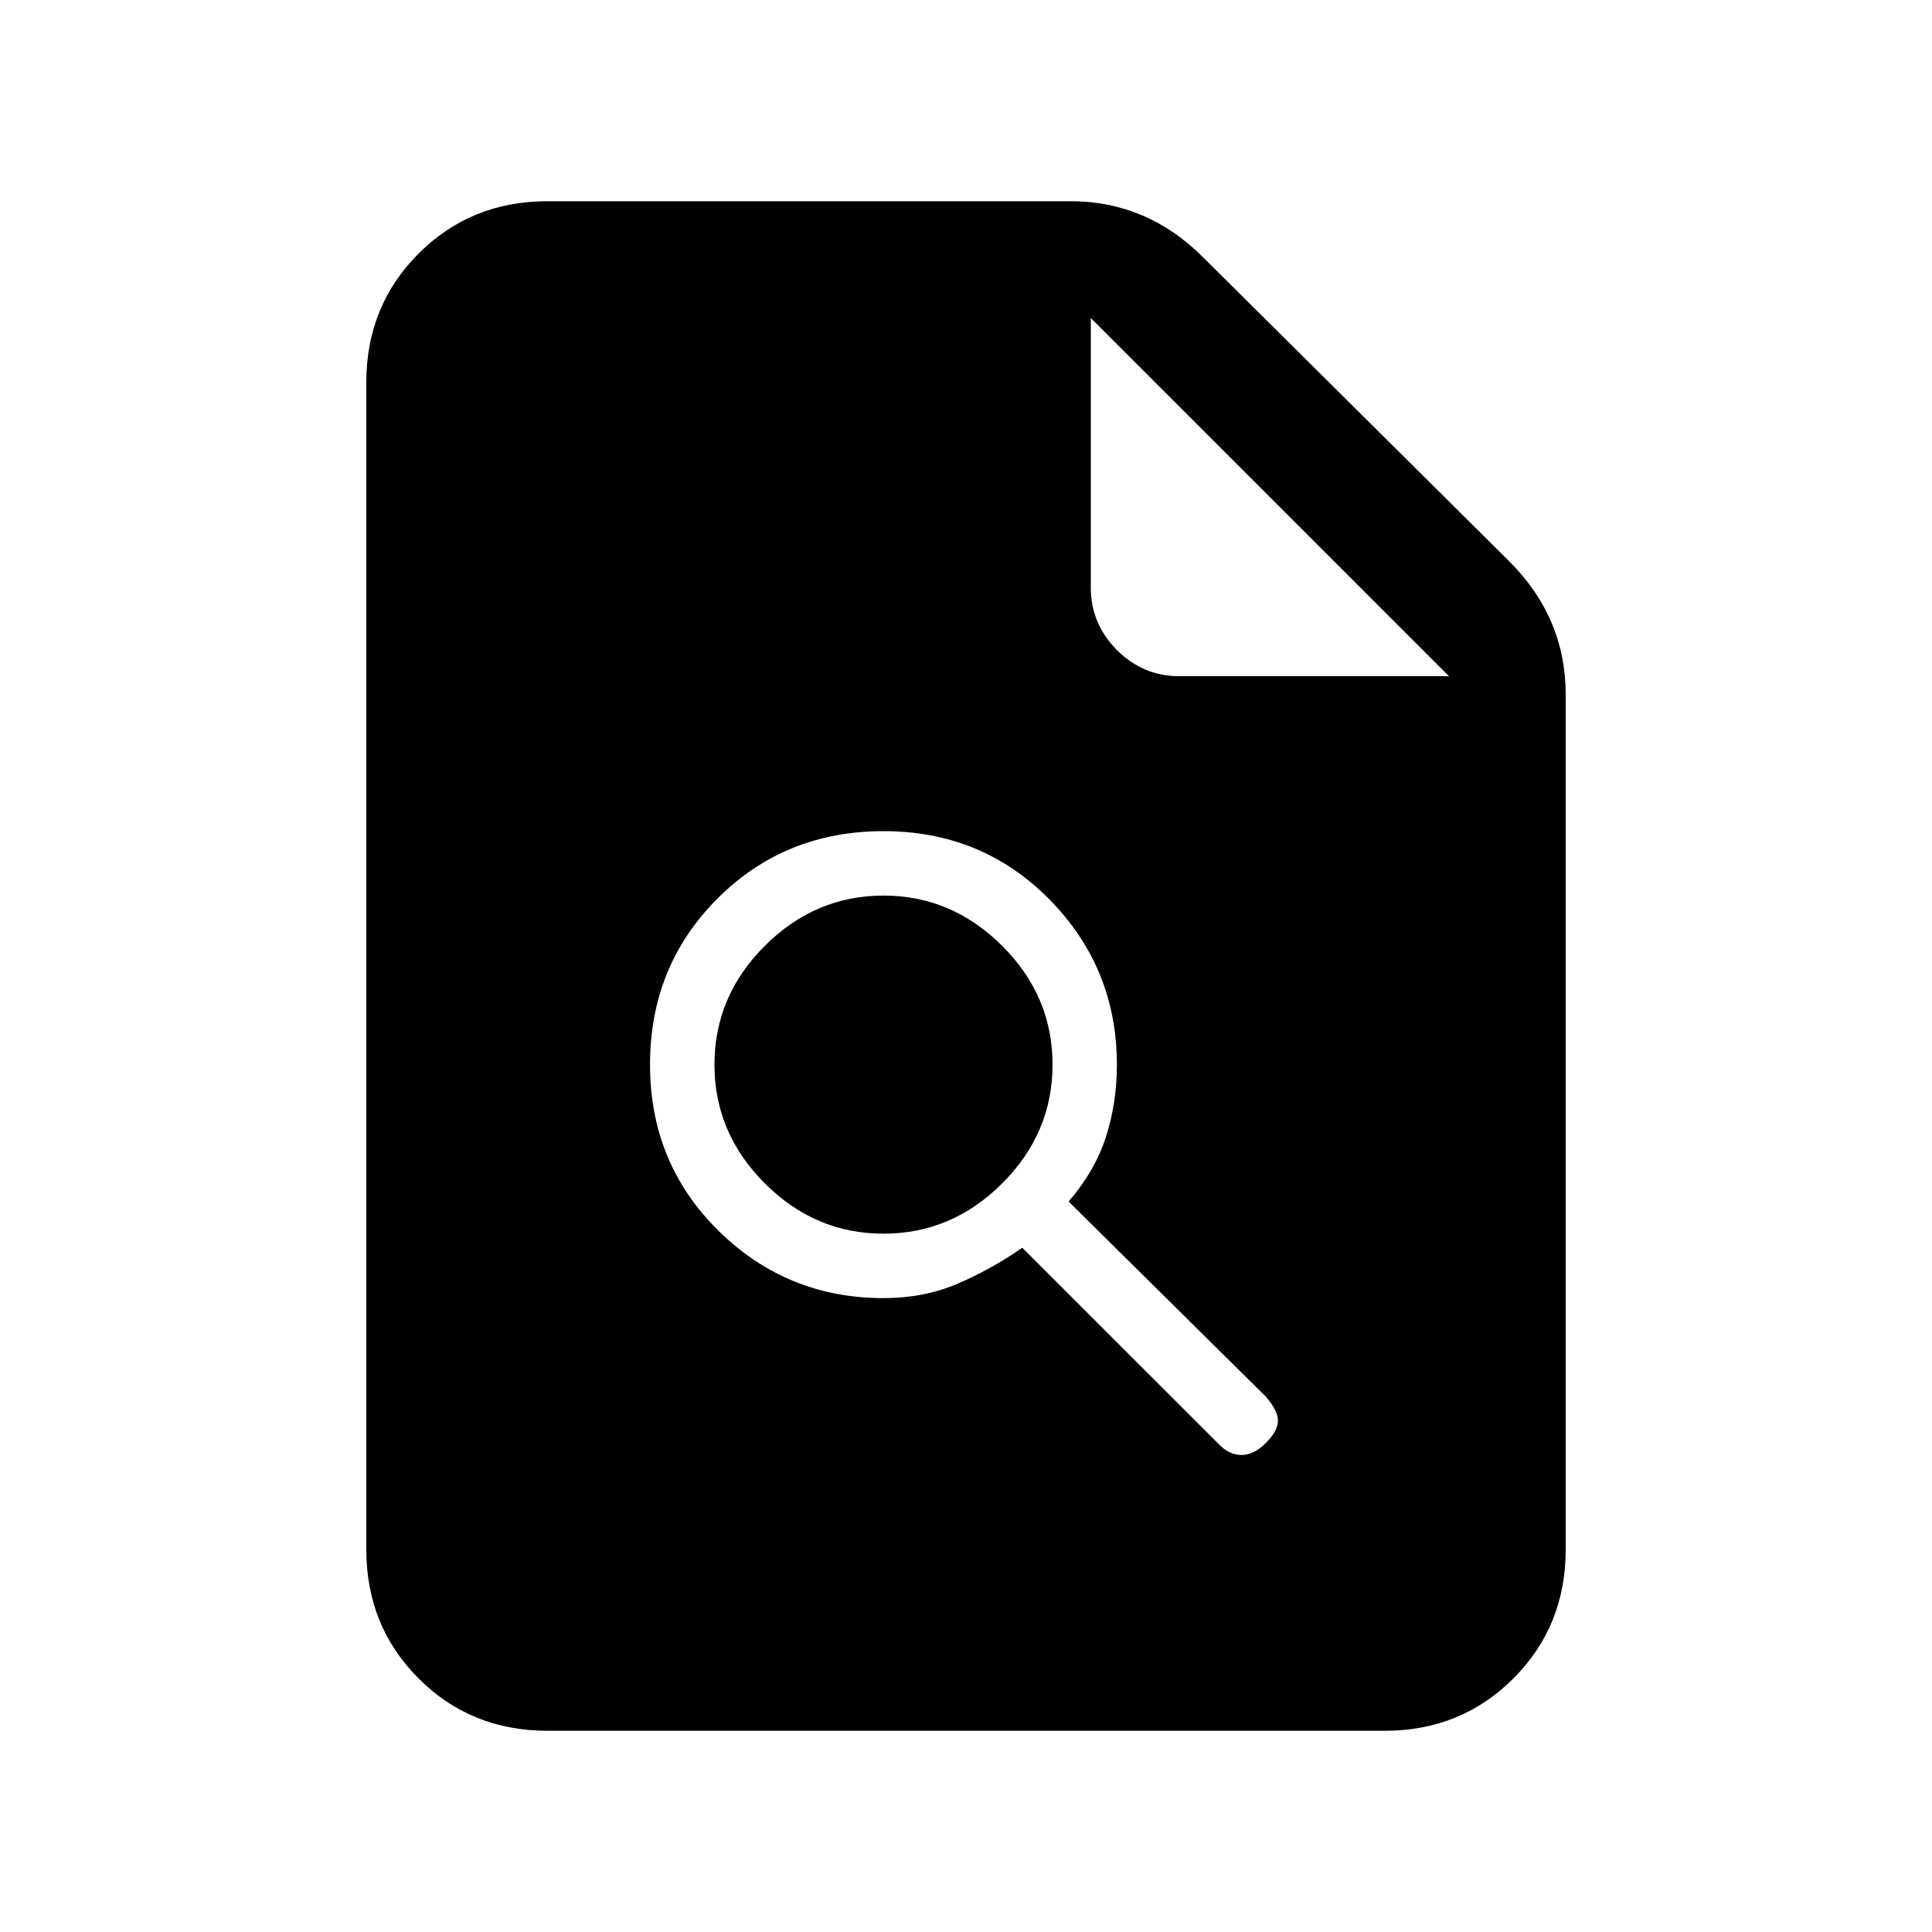 <svg xmlns="http://www.w3.org/2000/svg" height="20" width="20"><path d="M9.146 13.438Q9.562 13.438 9.906 13.292Q10.25 13.146 10.583 12.917L12.625 14.958Q12.729 15.062 12.854 15.062Q12.979 15.062 13.104 14.938Q13.229 14.812 13.229 14.708Q13.229 14.604 13.104 14.458L11.062 12.438Q11.333 12.125 11.448 11.771Q11.562 11.417 11.562 11.021Q11.562 10.021 10.865 9.312Q10.167 8.604 9.146 8.604Q8.125 8.604 7.427 9.302Q6.729 10 6.729 11.021Q6.729 12.042 7.437 12.74Q8.146 13.438 9.146 13.438ZM9.146 12.771Q8.438 12.771 7.917 12.25Q7.396 11.729 7.396 11.021Q7.396 10.312 7.917 9.792Q8.438 9.271 9.146 9.271Q9.854 9.271 10.375 9.792Q10.896 10.312 10.896 11.021Q10.896 11.729 10.375 12.25Q9.854 12.771 9.146 12.771ZM5.667 17.917Q4.875 17.917 4.333 17.375Q3.792 16.833 3.792 16.042V3.958Q3.792 3.167 4.333 2.625Q4.875 2.083 5.667 2.083H11.083Q11.479 2.083 11.823 2.229Q12.167 2.375 12.458 2.667L15.625 5.812Q15.917 6.104 16.062 6.448Q16.208 6.792 16.208 7.188V16.042Q16.208 16.833 15.667 17.375Q15.125 17.917 14.333 17.917ZM12.208 7H15L11.292 3.292V6.083Q11.292 6.458 11.562 6.729Q11.833 7 12.208 7Z"/></svg>